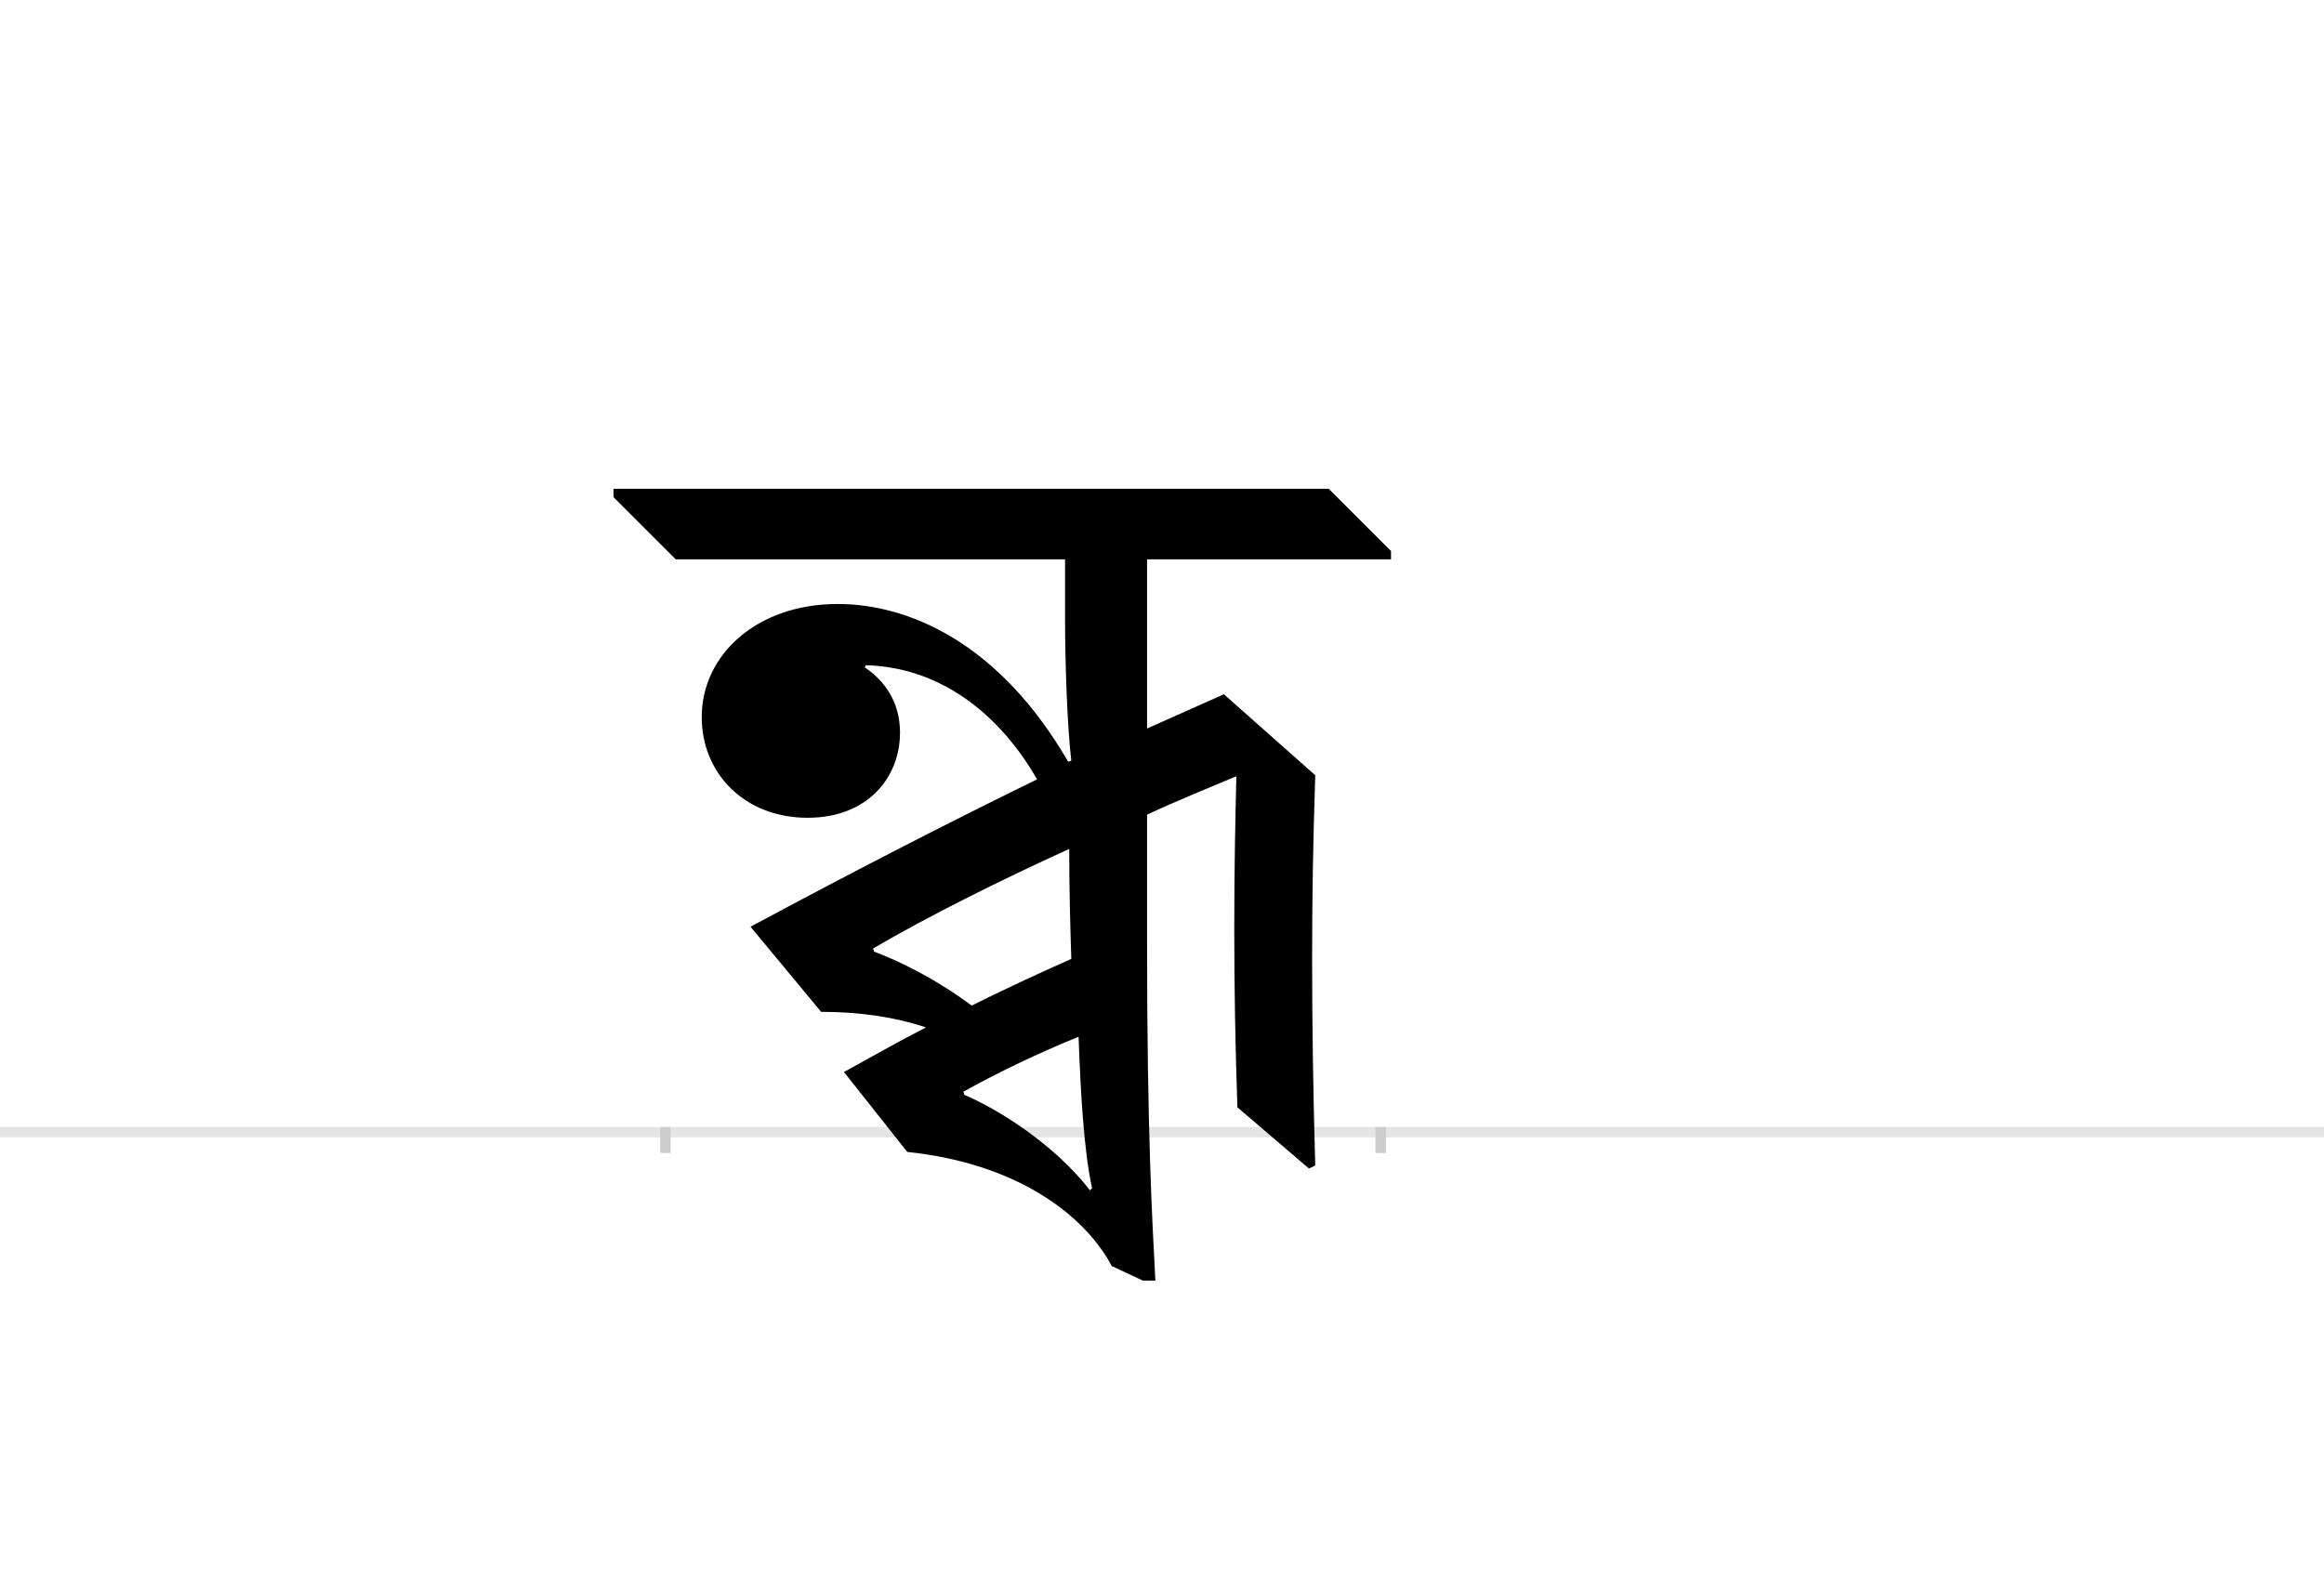 <?xml version="1.0" encoding="UTF-8"?>
<svg height="1521" version="1.1" width="2238.75" xmlns="http://www.w3.org/2000/svg" xmlns:xlink="http://www.w3.org/1999/xlink">
 <rect width="100%" height="100%" fill="#808080" stroke="none"/>
 <path d="M0,0 l2238.75,0 l0,1521 l-2238.75,0 Z M0,0" fill="rgb(255,255,255)" transform="matrix(1,0,0,-1,0,1521)"/>
 <path d="M0,0 l2238.75,0" fill="none" stroke="rgb(229,229,229)" stroke-width="10" transform="matrix(1,0,0,-1,0,1091)"/>
 <path d="M0,5 l0,-25" fill="none" stroke="rgb(204,204,204)" stroke-width="10" transform="matrix(1,0,0,-1,641,1091)"/>
 <path d="M0,5 l0,-25" fill="none" stroke="rgb(204,204,204)" stroke-width="10" transform="matrix(1,0,0,-1,1330,1091)"/>
 <path d="M150,116 c37,0,71,-5,101,-15 c-31,-16,-57,-31,-79,-43 l61,-77 c106,-11,171,-61,197,-110 l30,-14 l12,0 c-3,58,-8,141,-8,326 l0,123 c30,14,60,26,86,37 c-1,-44,-2,-87,-2,-147 c0,-60,1,-111,3,-172 l69,-59 l6,3 c-2,71,-3,133,-3,199 c0,66,1,112,3,177 l-88,78 l-74,-33 l0,163 l235,0 l0,8 l-60,60 l-689,0 l0,-8 l60,-60 l375,0 l0,-57 c0,-41,2,-103,6,-137 l-3,-1 c-66,114,-153,152,-222,152 c-78,0,-131,-49,-131,-109 c0,-54,41,-97,102,-97 c58,0,89,39,89,82 c0,23,-9,46,-34,63 l1,2 c76,-2,132,-52,165,-110 c-92,-45,-183,-92,-276,-142 Z M201,174 l-1,3 c53,31,121,65,189,96 c0,-39,1,-75,2,-106 c-36,-16,-68,-31,-96,-45 c-32,24,-67,42,-94,52 Z M288,36 l-1,3 c36,20,72,37,111,53 c2,-54,5,-109,13,-146 l-2,-2 c-34,44,-88,78,-121,92 Z M288,36" fill="rgb(0,0,0)" transform="matrix(1,0,0,-1,641,1091)"/>
</svg>